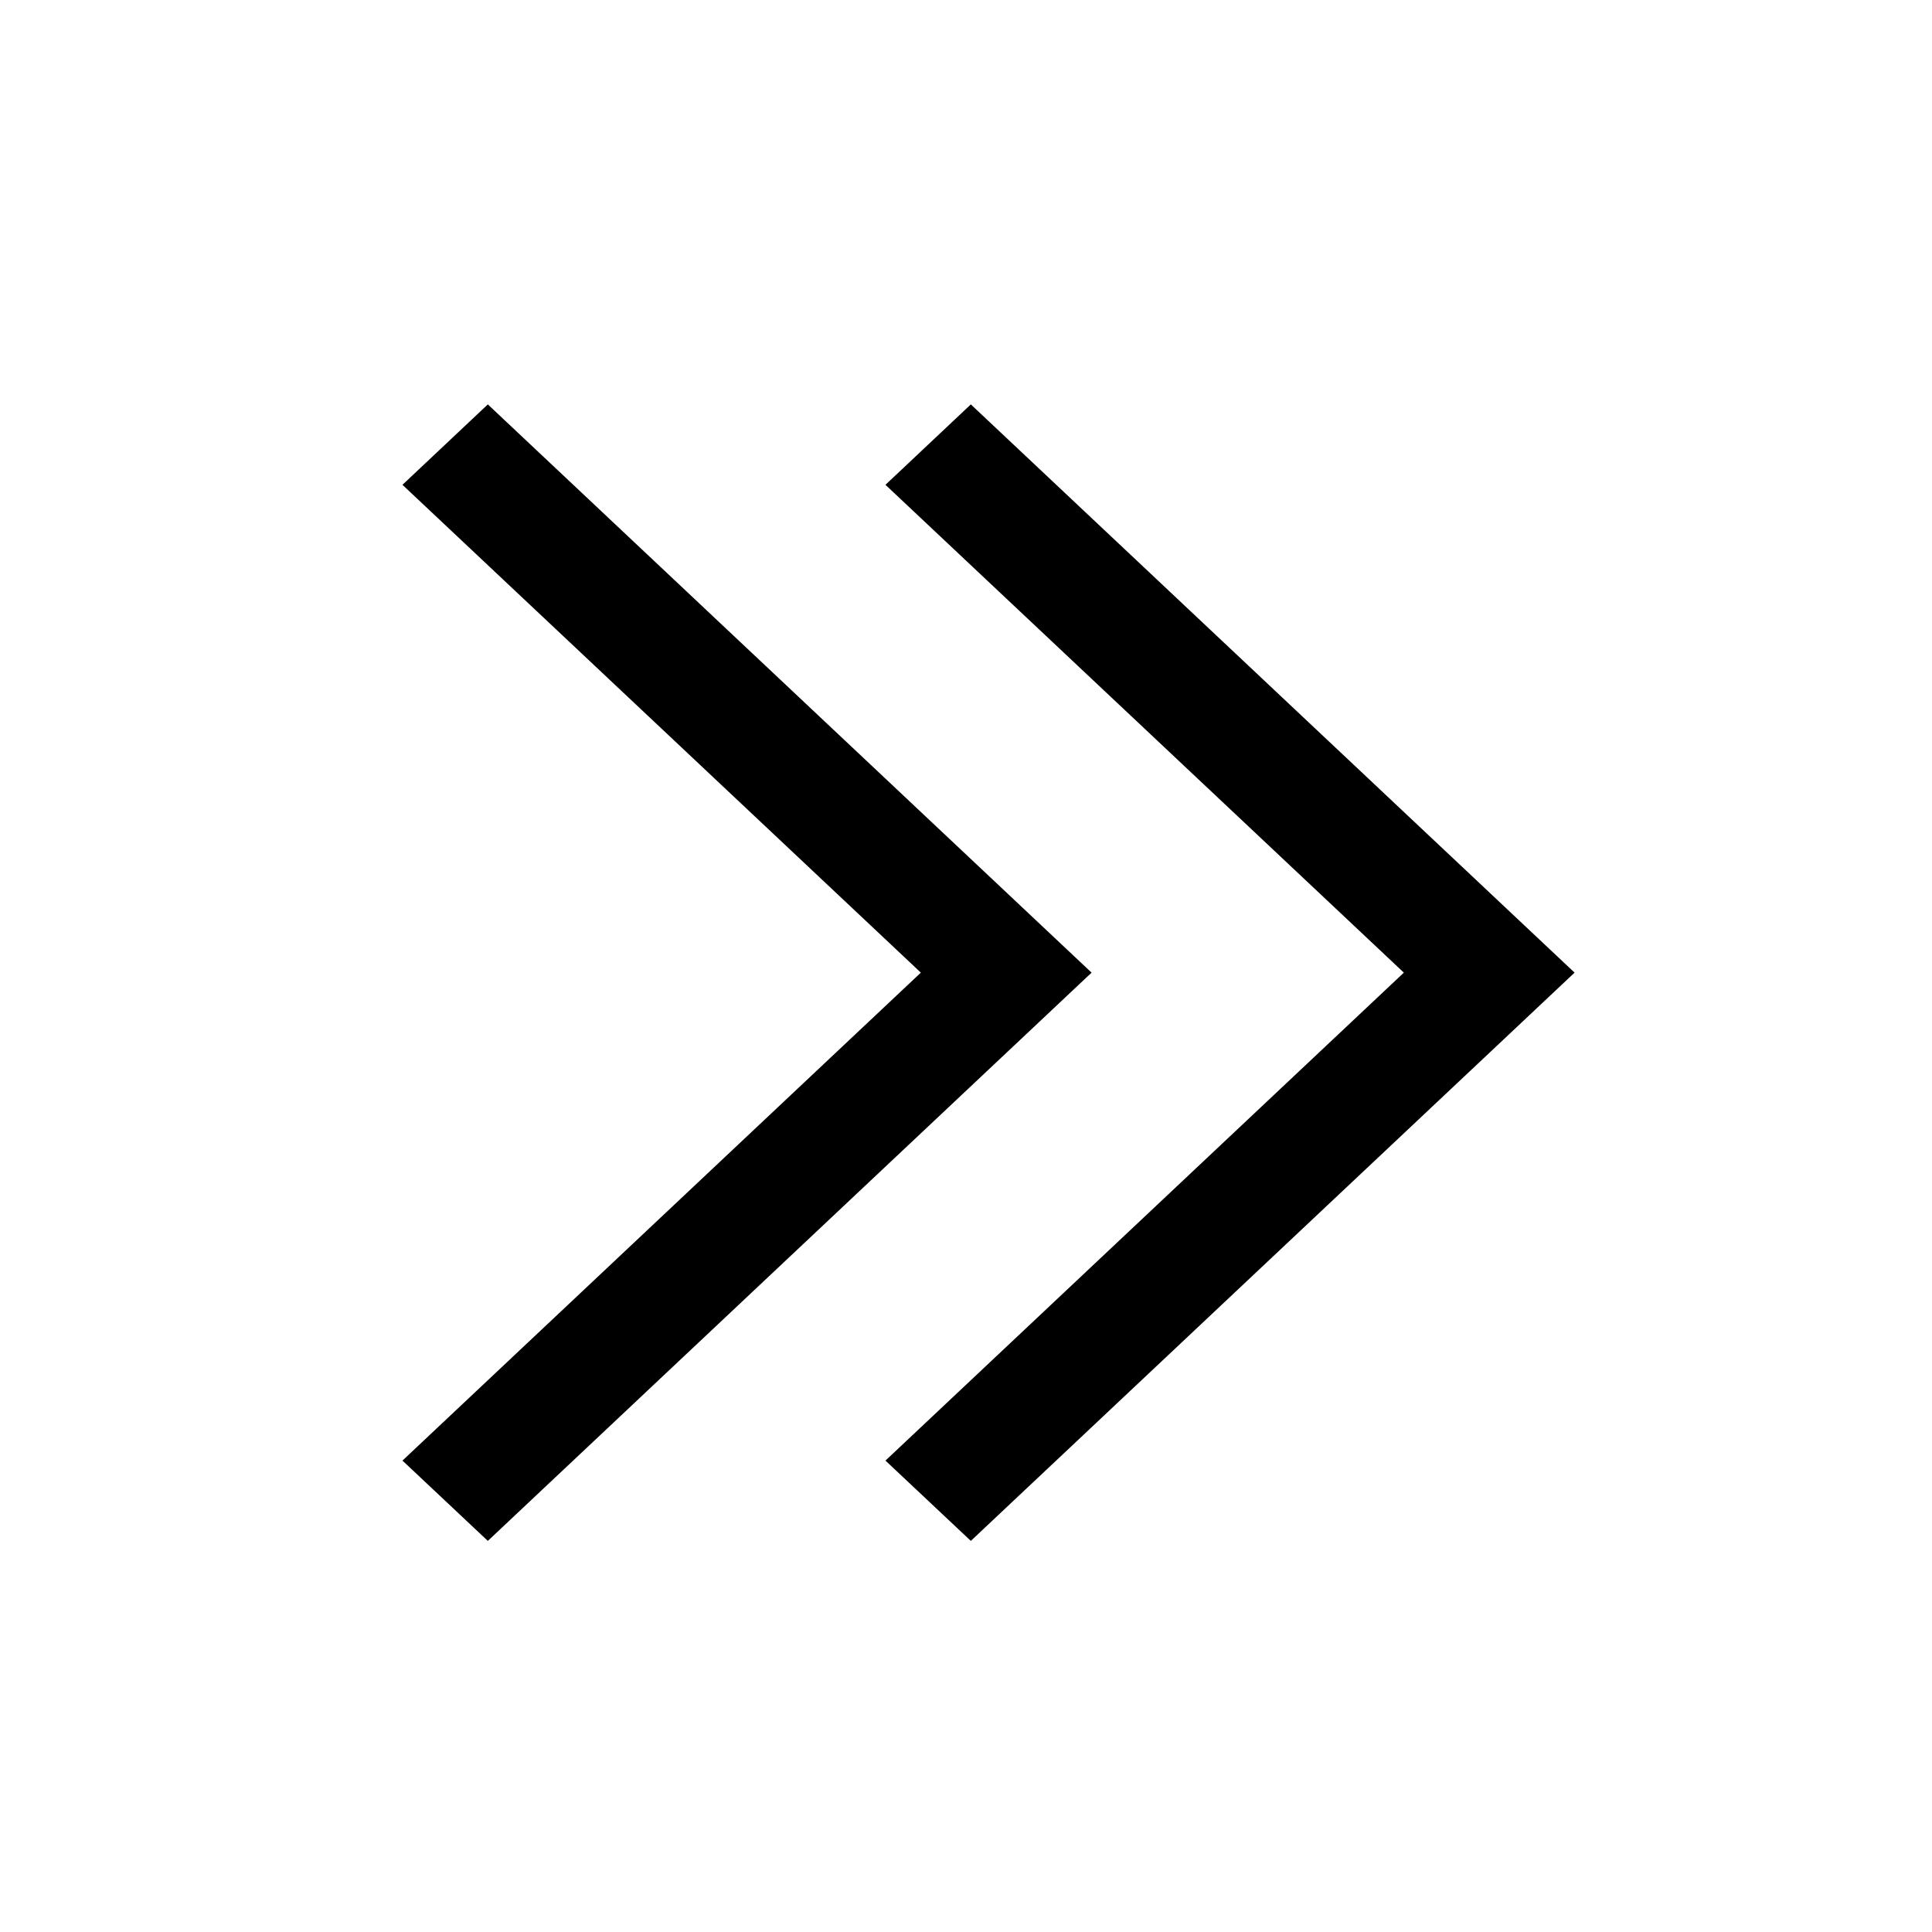 <svg width="16" height="16" viewBox="0 0 16 16" fill="none" xmlns="http://www.w3.org/2000/svg">
<path d="M8.04 3.349L13.04 8.055L8.04 12.761L7.333 12.096L11.626 8.055L7.333 4.015L8.04 3.349ZM4.04 3.349L9.04 8.055L4.04 12.761L3.333 12.096L7.626 8.055L3.333 4.015L4.04 3.349Z" fill="black"/>
</svg>
